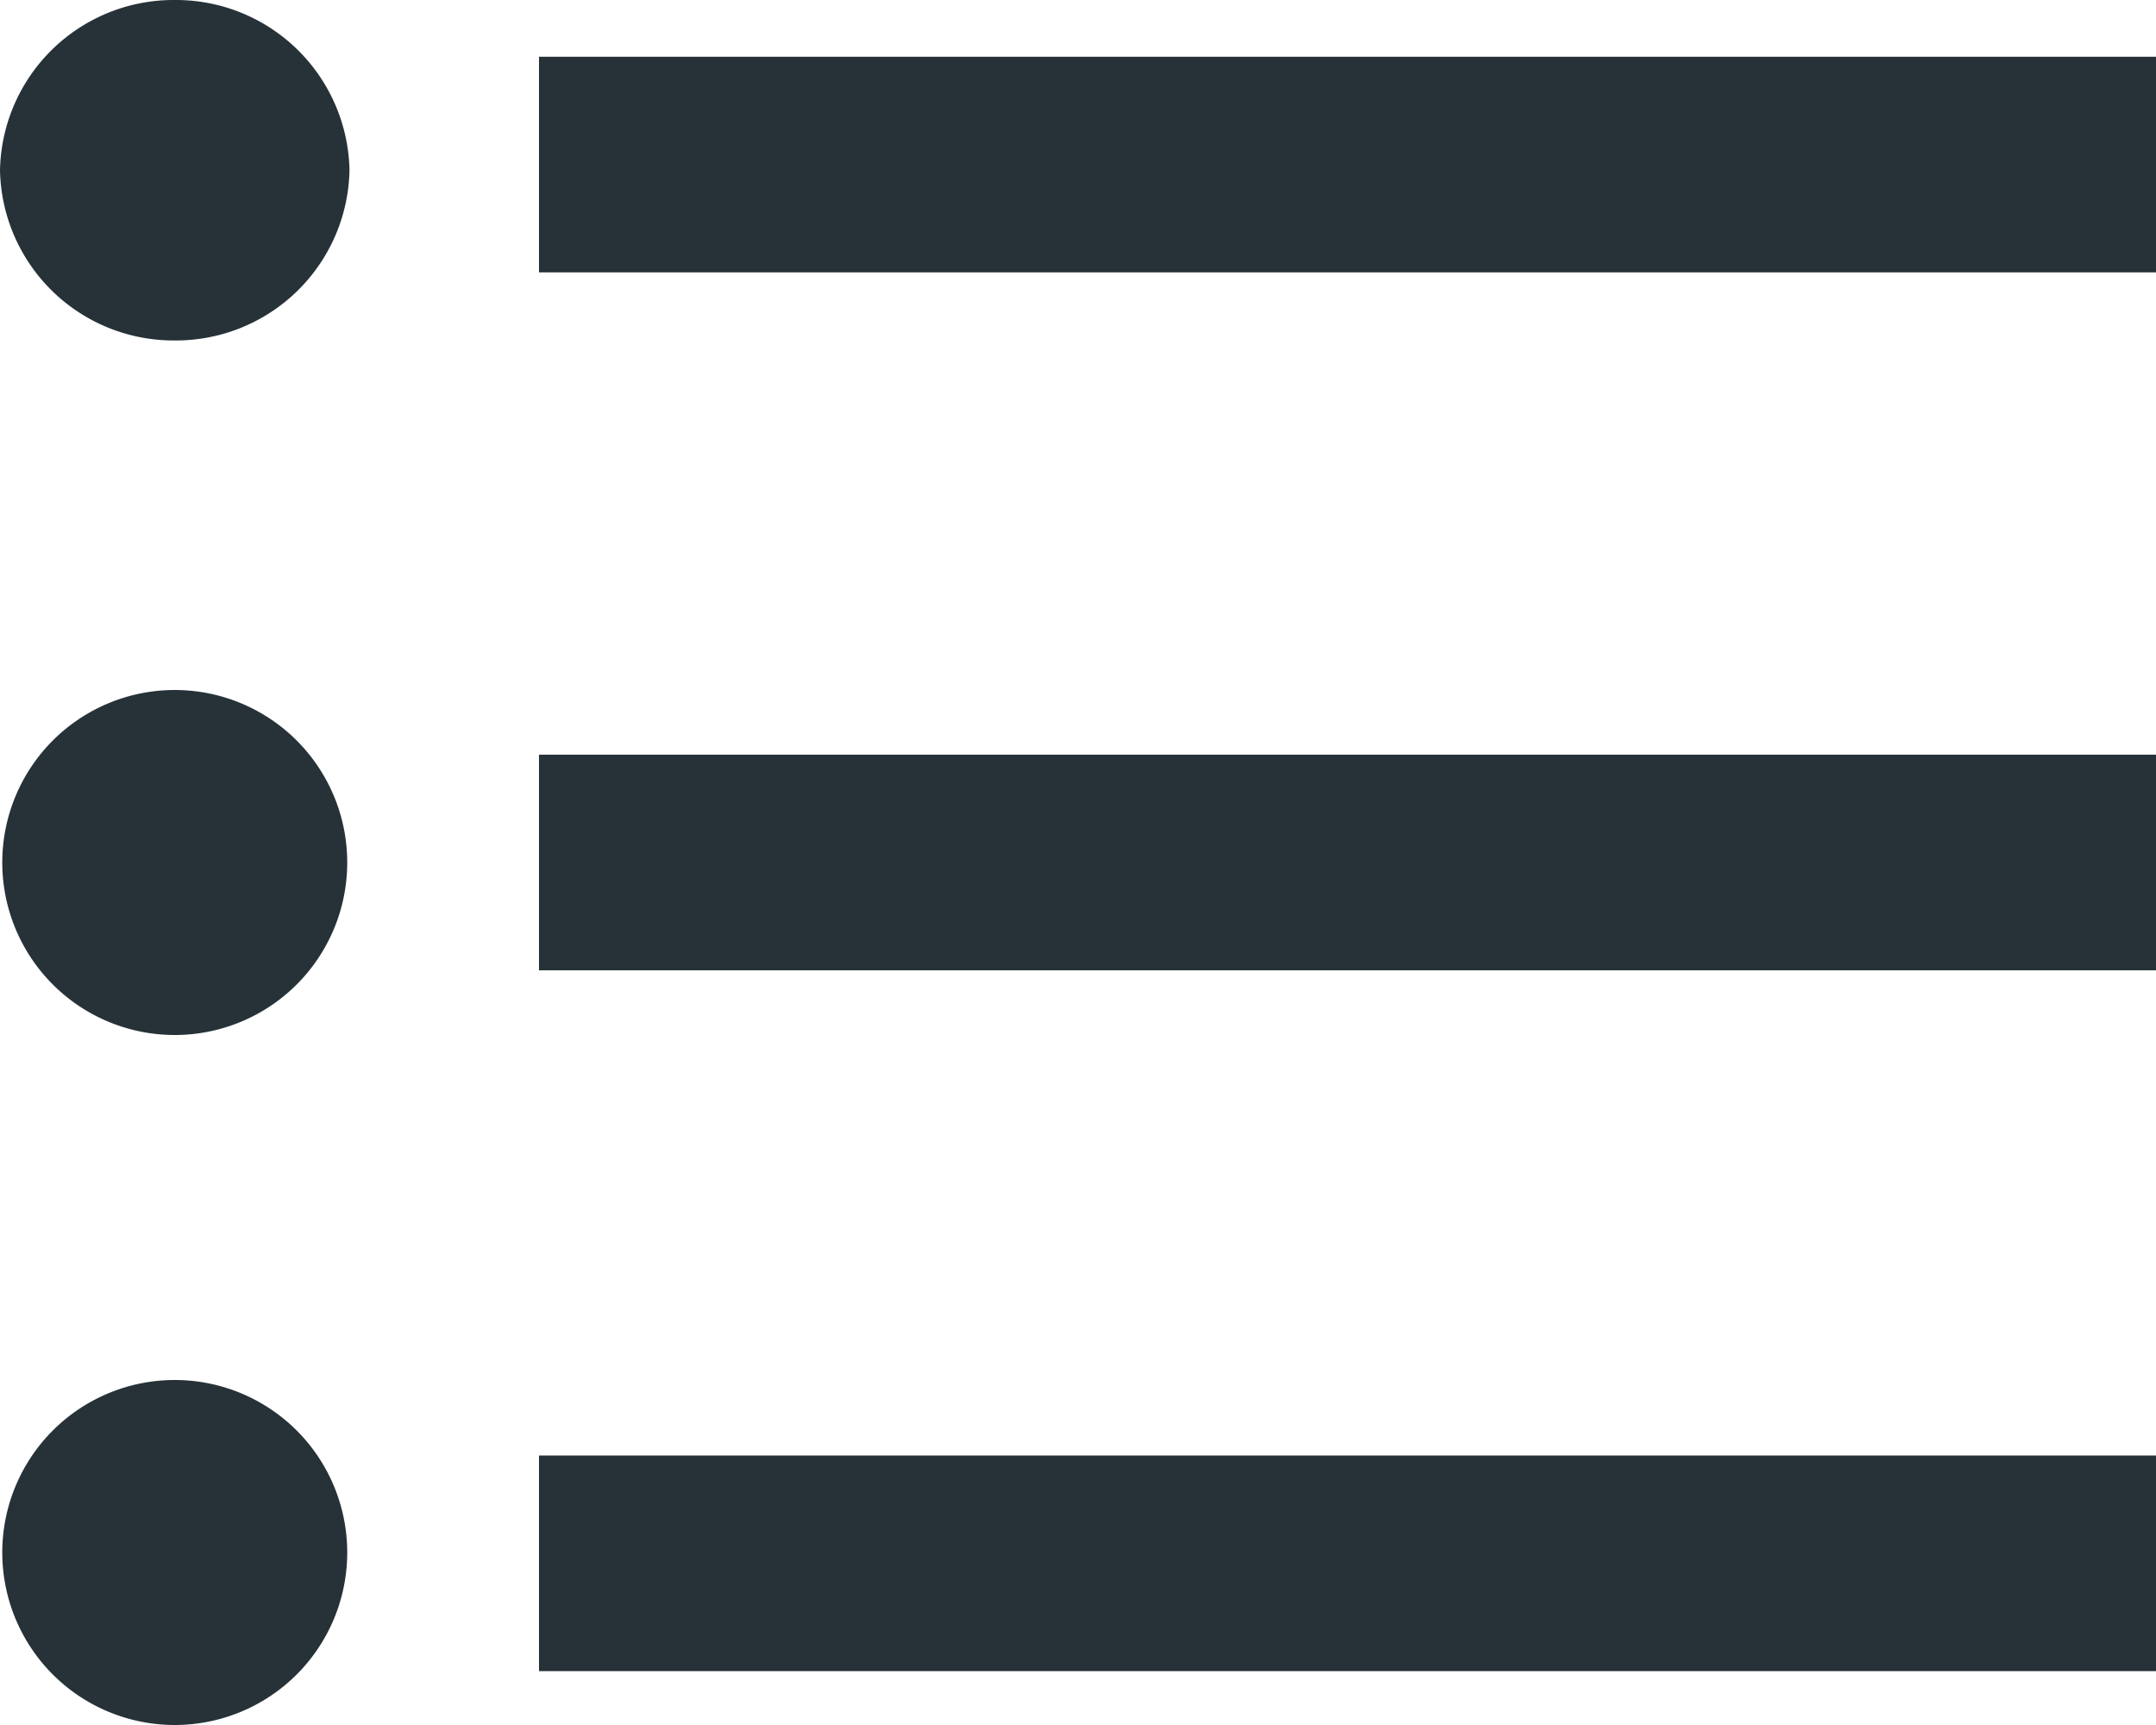 <svg id="Layer_1" data-name="Layer 1" xmlns="http://www.w3.org/2000/svg" viewBox="0 0 38 30.4"><defs><style>.cls-1{fill:#263238;}</style></defs><title>docМонтажная область 132</title><path class="cls-1" d="M9.5,1H38v3.8H9.5V1m0,16.15V13.3H38v3.8H9.5M3.08,0A3.06,3.06,0,0,1,6.16,3a3.06,3.06,0,0,1-3.08,3A3.06,3.06,0,0,1,0,3,3.06,3.06,0,0,1,3.08,0m0,12.16a3,3,0,1,1,0,6.08,3,3,0,1,1,0-6.08M9.5,29.45v-3.8H38v3.8H9.5M3.08,24.32a3,3,0,1,1,0,6.08,3,3,0,1,1,0-6.08Z"/></svg>